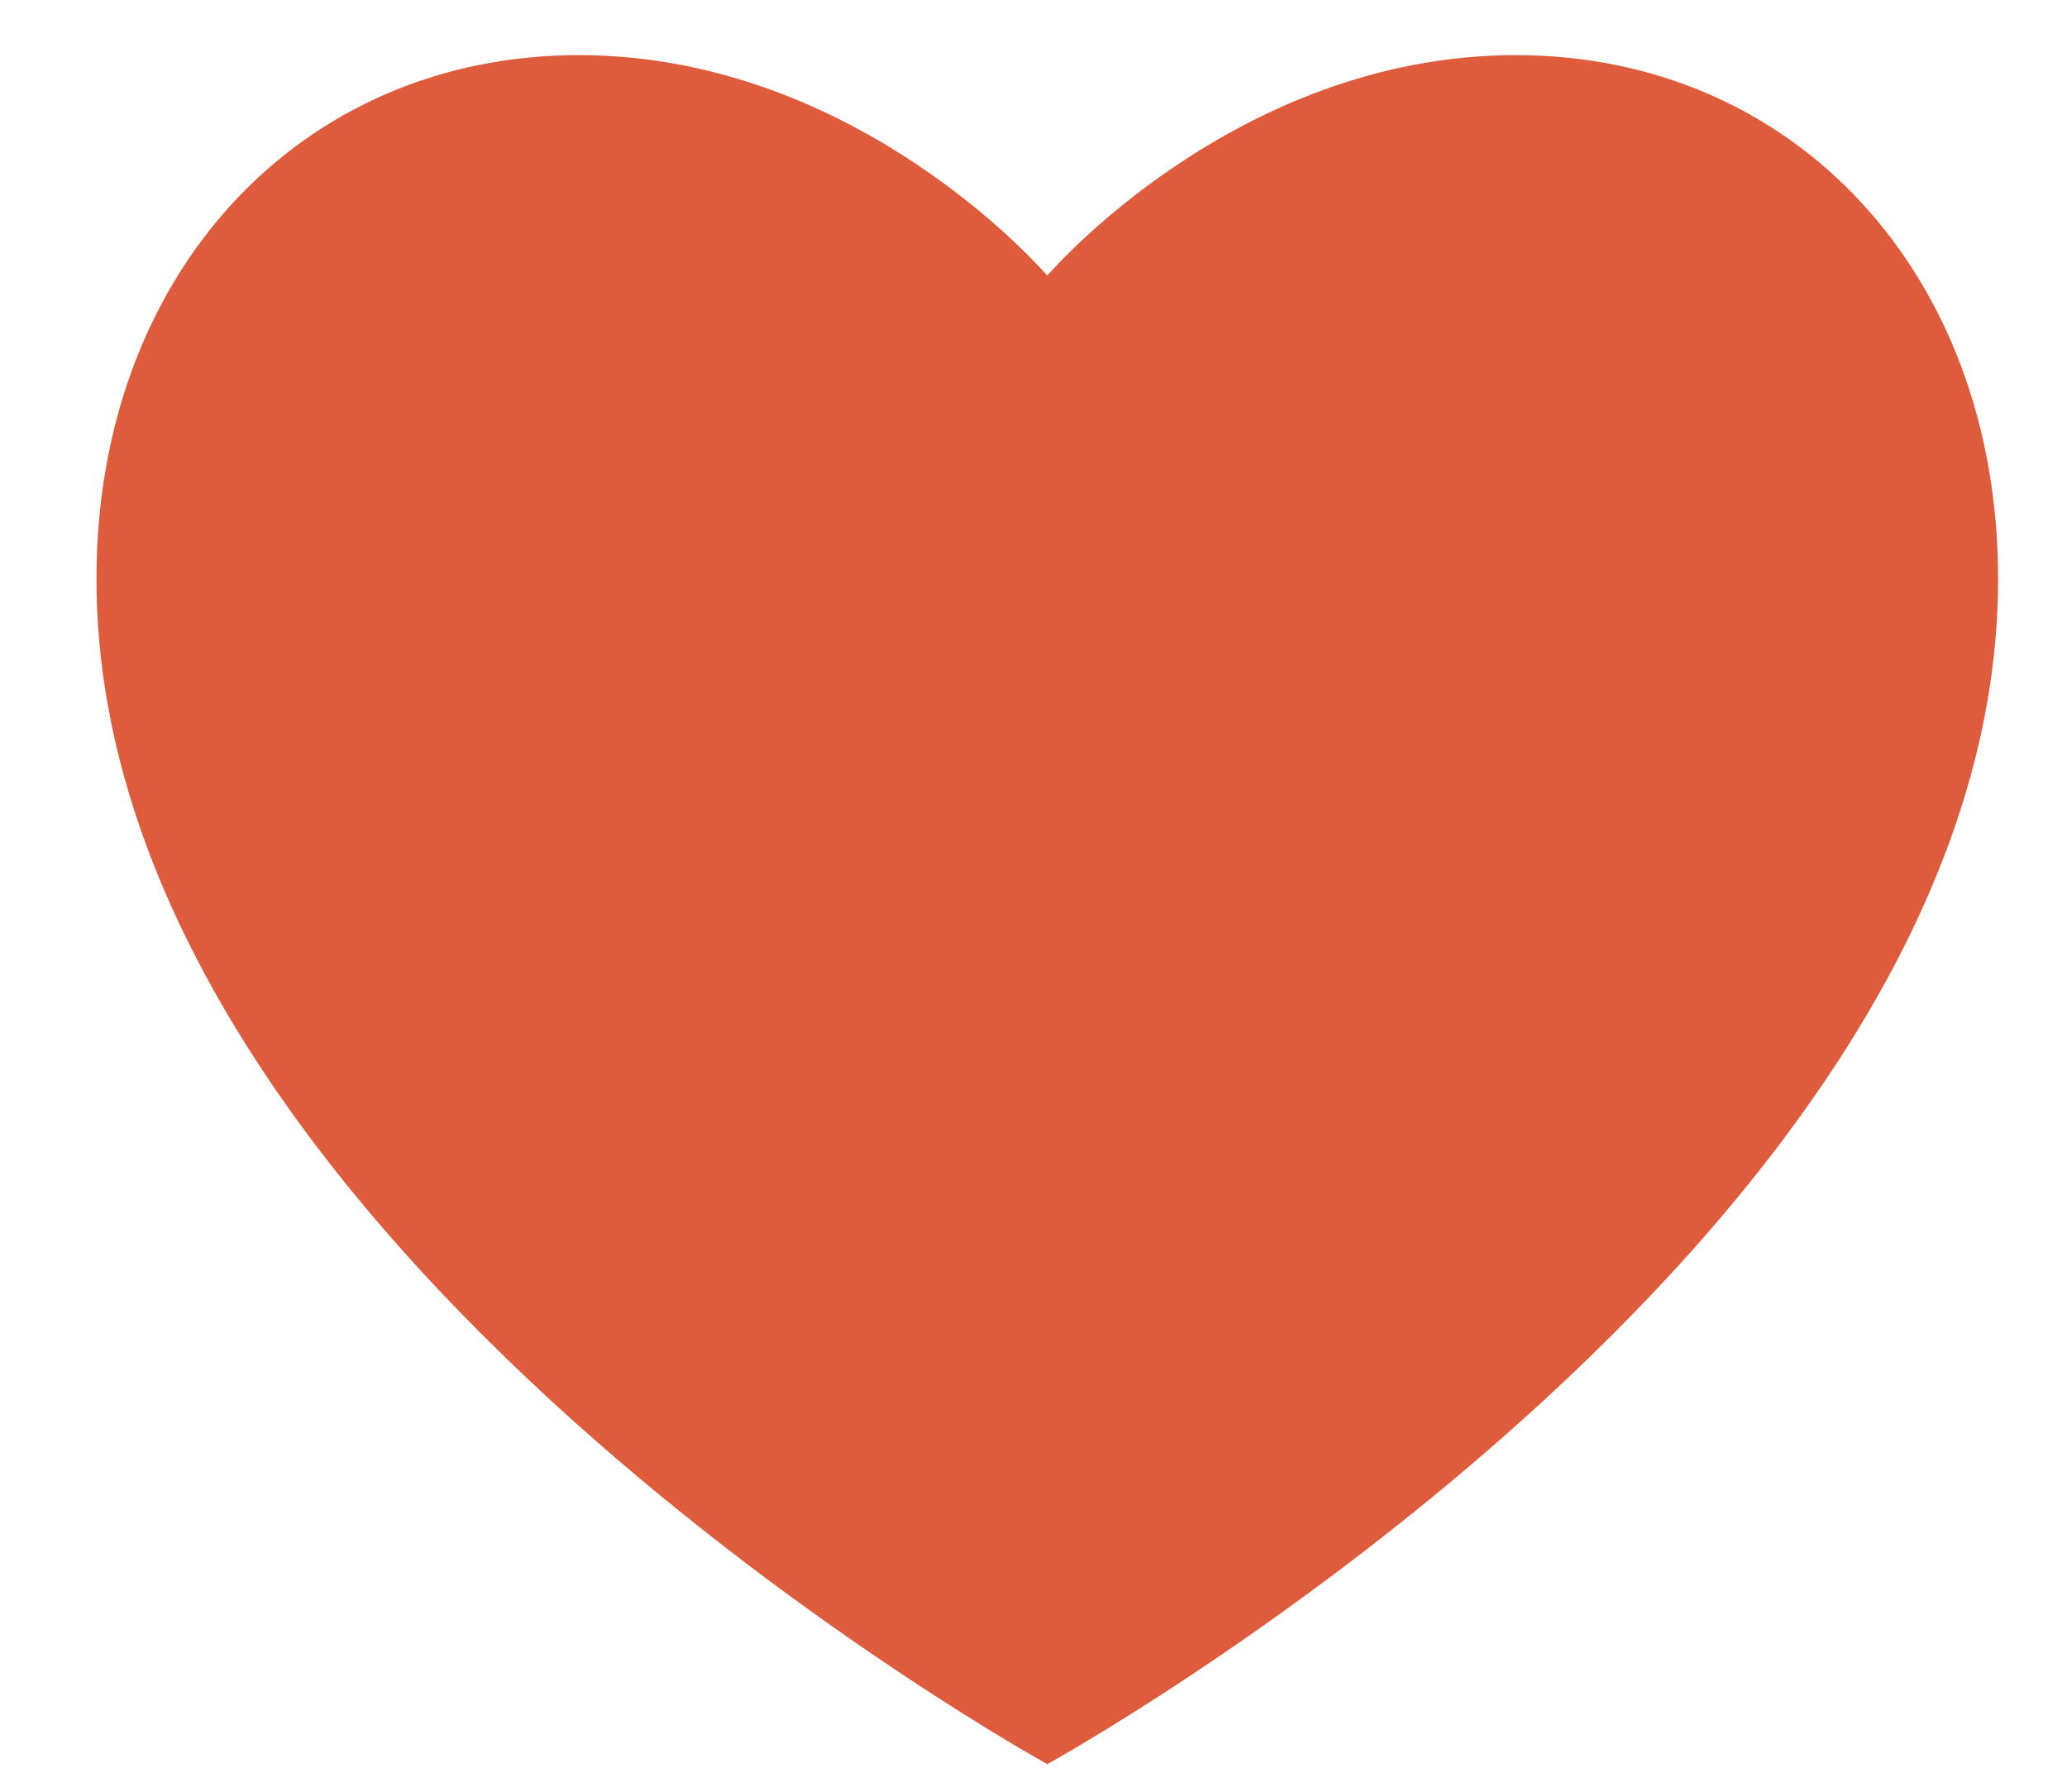 <?xml version="1.0" encoding="utf-8"?>
<!-- Generator: Adobe Illustrator 18.1.0, SVG Export Plug-In . SVG Version: 6.00 Build 0)  -->
<svg version="1.1" id="Layer_4_copy" xmlns="http://www.w3.org/2000/svg" xmlns:xlink="http://www.w3.org/1999/xlink" x="0px"
	 y="0px" width="150px" height="130px" viewBox="-24 36 150 130" enable-background="new -24 36 150 130" xml:space="preserve">
<path fill="#DE5B3B" d="M86,40c-20.363,0-34,16-34,16S38.363,40,18,40c-20.206,0-35,15.86-35,38c0,48,69,86,69,86s69-38,69-86
	C121,55.86,106.206,40,86,40z"/>
</svg>
